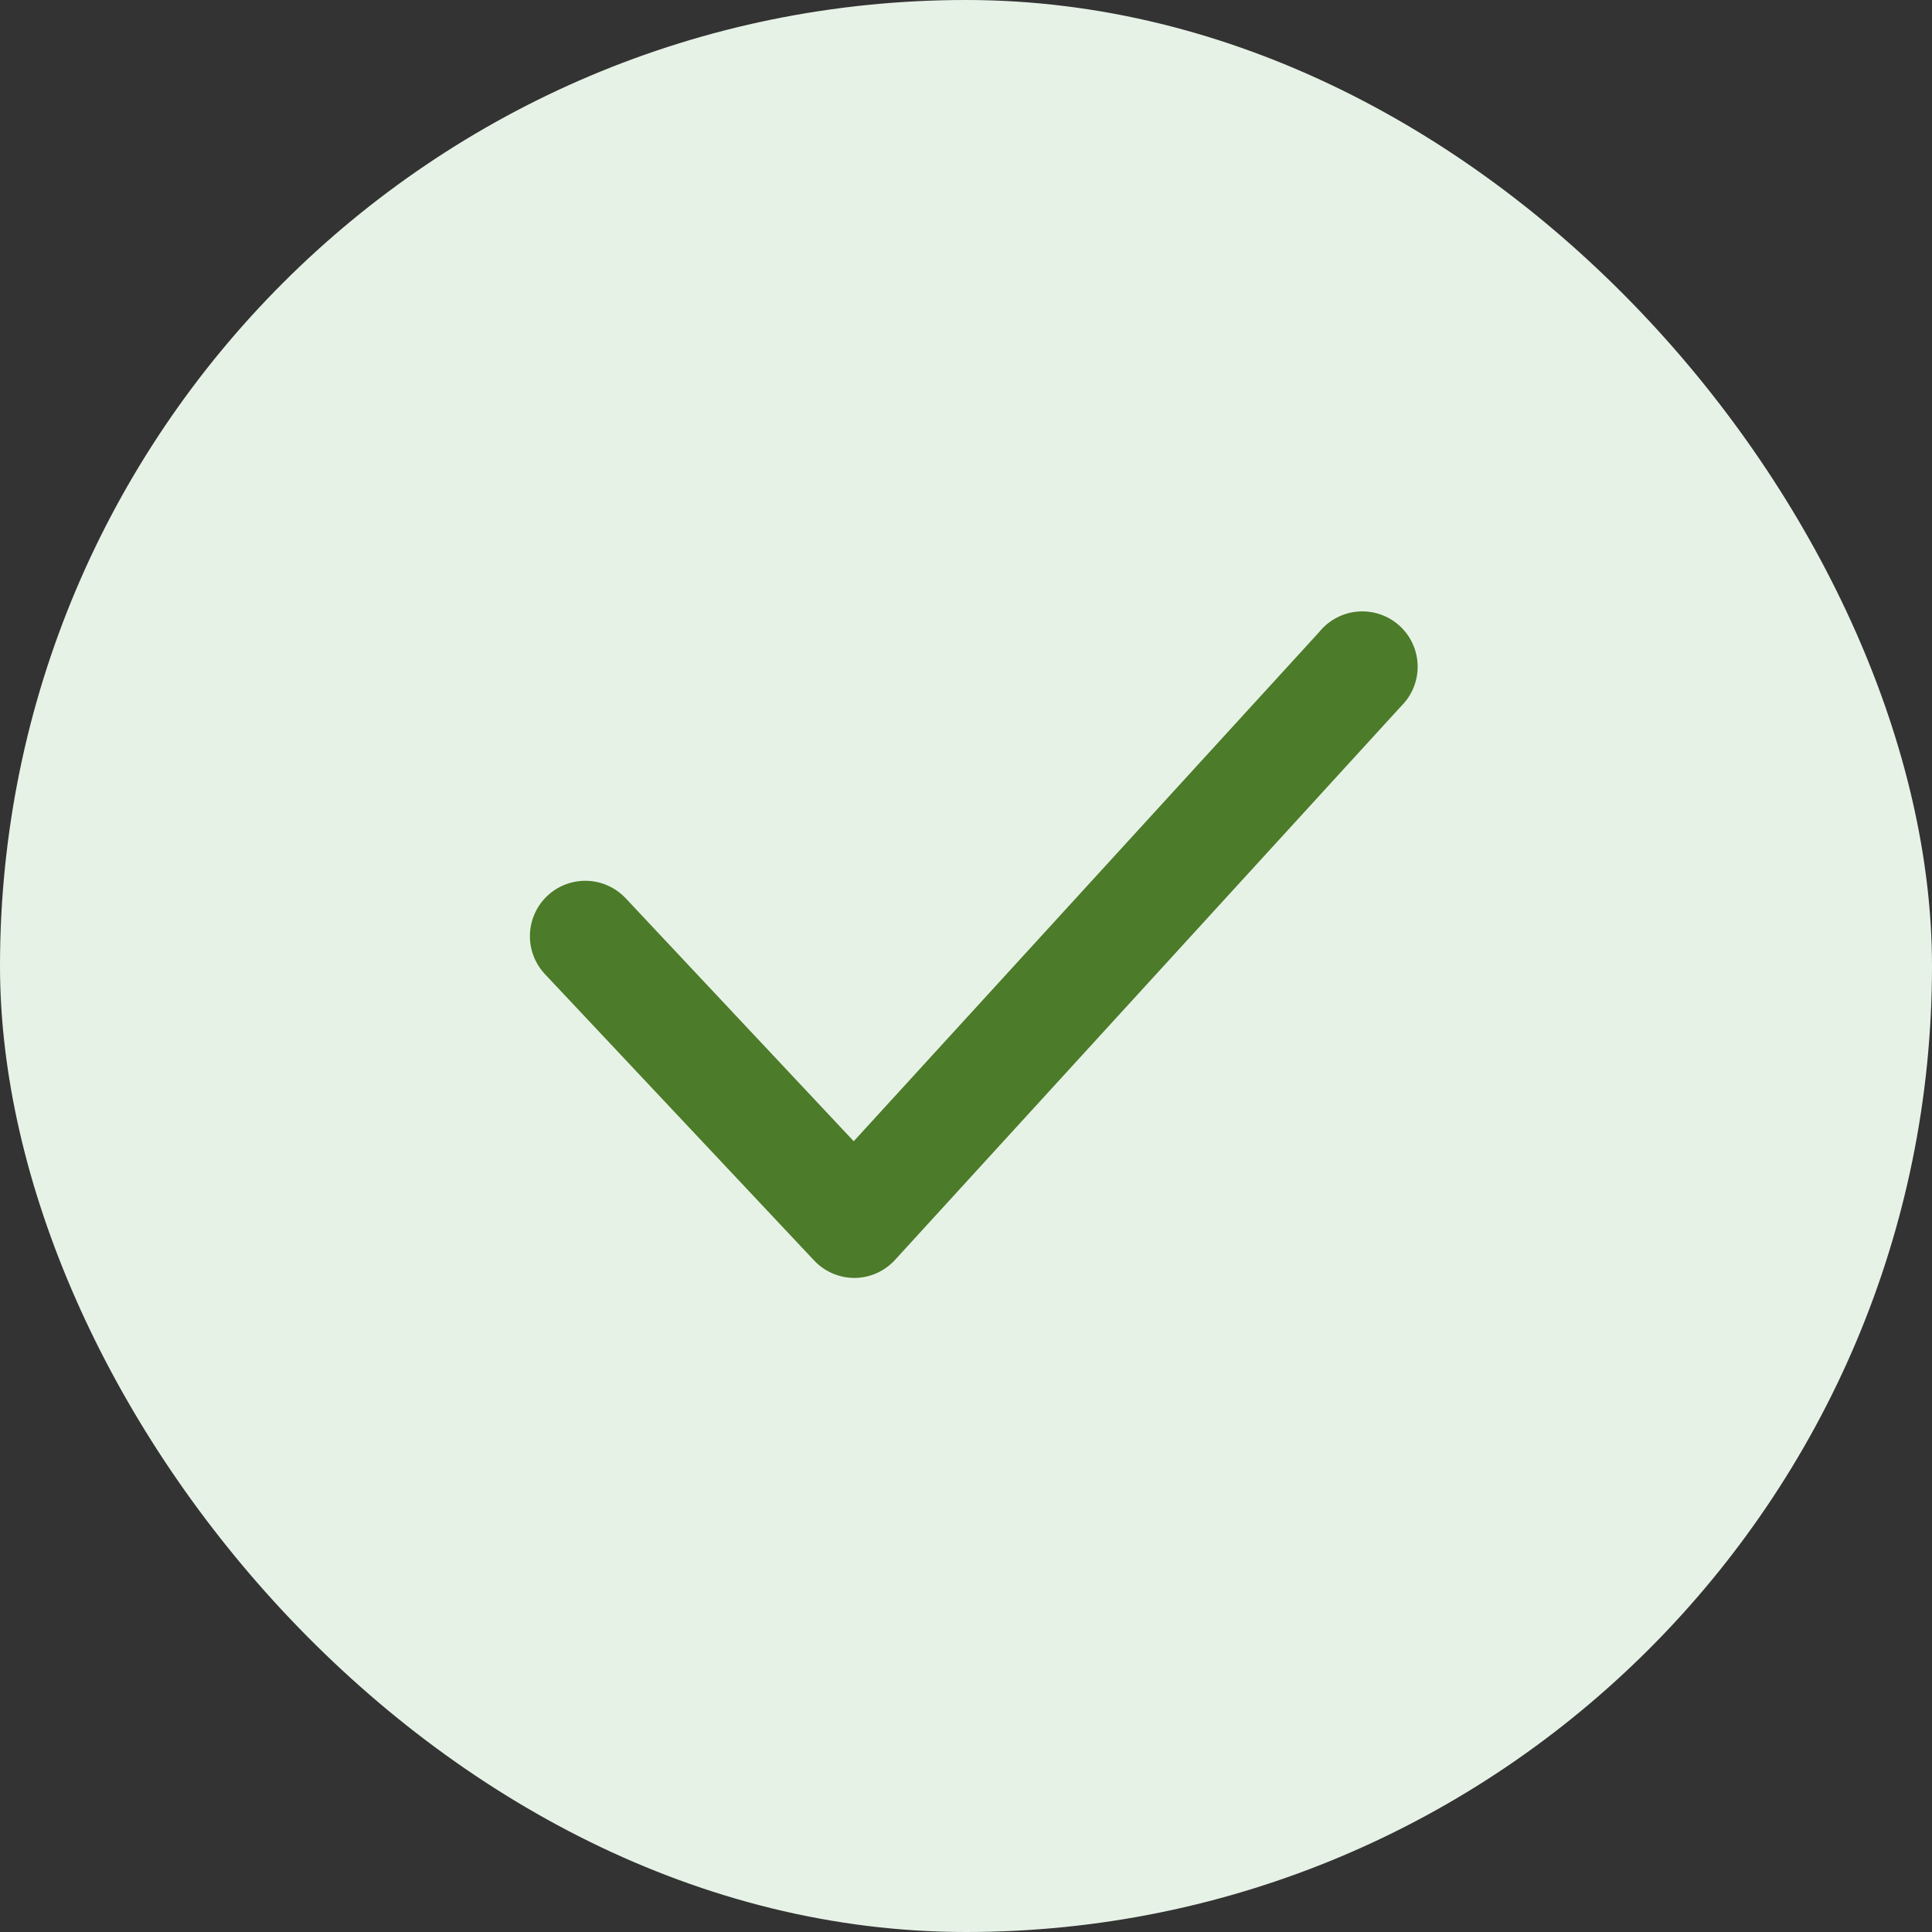 <svg width="144" height="144" viewBox="0 0 144 144" fill="none" xmlns="http://www.w3.org/2000/svg">
<rect x="0" y="0" width="144" height="144" fill="#333333" stroke="none"/>
<rect width="144" height="144" rx="72" fill="#E7F2E7"/>
<g clip-path="url(#clip0_766_3412)">
<path d="M63.673 95.25C63.107 95.248 62.548 95.13 62.03 94.903C61.512 94.676 61.046 94.345 60.662 93.93L40.614 72.604C39.865 71.805 39.463 70.742 39.498 69.647C39.533 68.552 40.001 67.516 40.8 66.767C41.599 66.017 42.662 65.616 43.757 65.651C44.851 65.686 45.887 66.154 46.637 66.953L63.632 85.061L98.323 47.111C98.675 46.673 99.113 46.311 99.61 46.048C100.107 45.785 100.652 45.627 101.213 45.582C101.773 45.538 102.337 45.608 102.869 45.789C103.402 45.971 103.891 46.259 104.308 46.636C104.725 47.014 105.06 47.472 105.293 47.984C105.526 48.495 105.652 49.049 105.663 49.612C105.675 50.174 105.571 50.732 105.358 51.253C105.146 51.773 104.829 52.245 104.428 52.639L66.725 93.889C66.344 94.311 65.88 94.65 65.362 94.884C64.844 95.118 64.283 95.243 63.714 95.25H63.673Z" fill="#4C7B29"/>
</g>
<defs>
<clipPath id="clip0_766_3412">
<rect width="99" height="99" fill="white" transform="translate(23 21)"/>
</clipPath>
</defs>
</svg>
